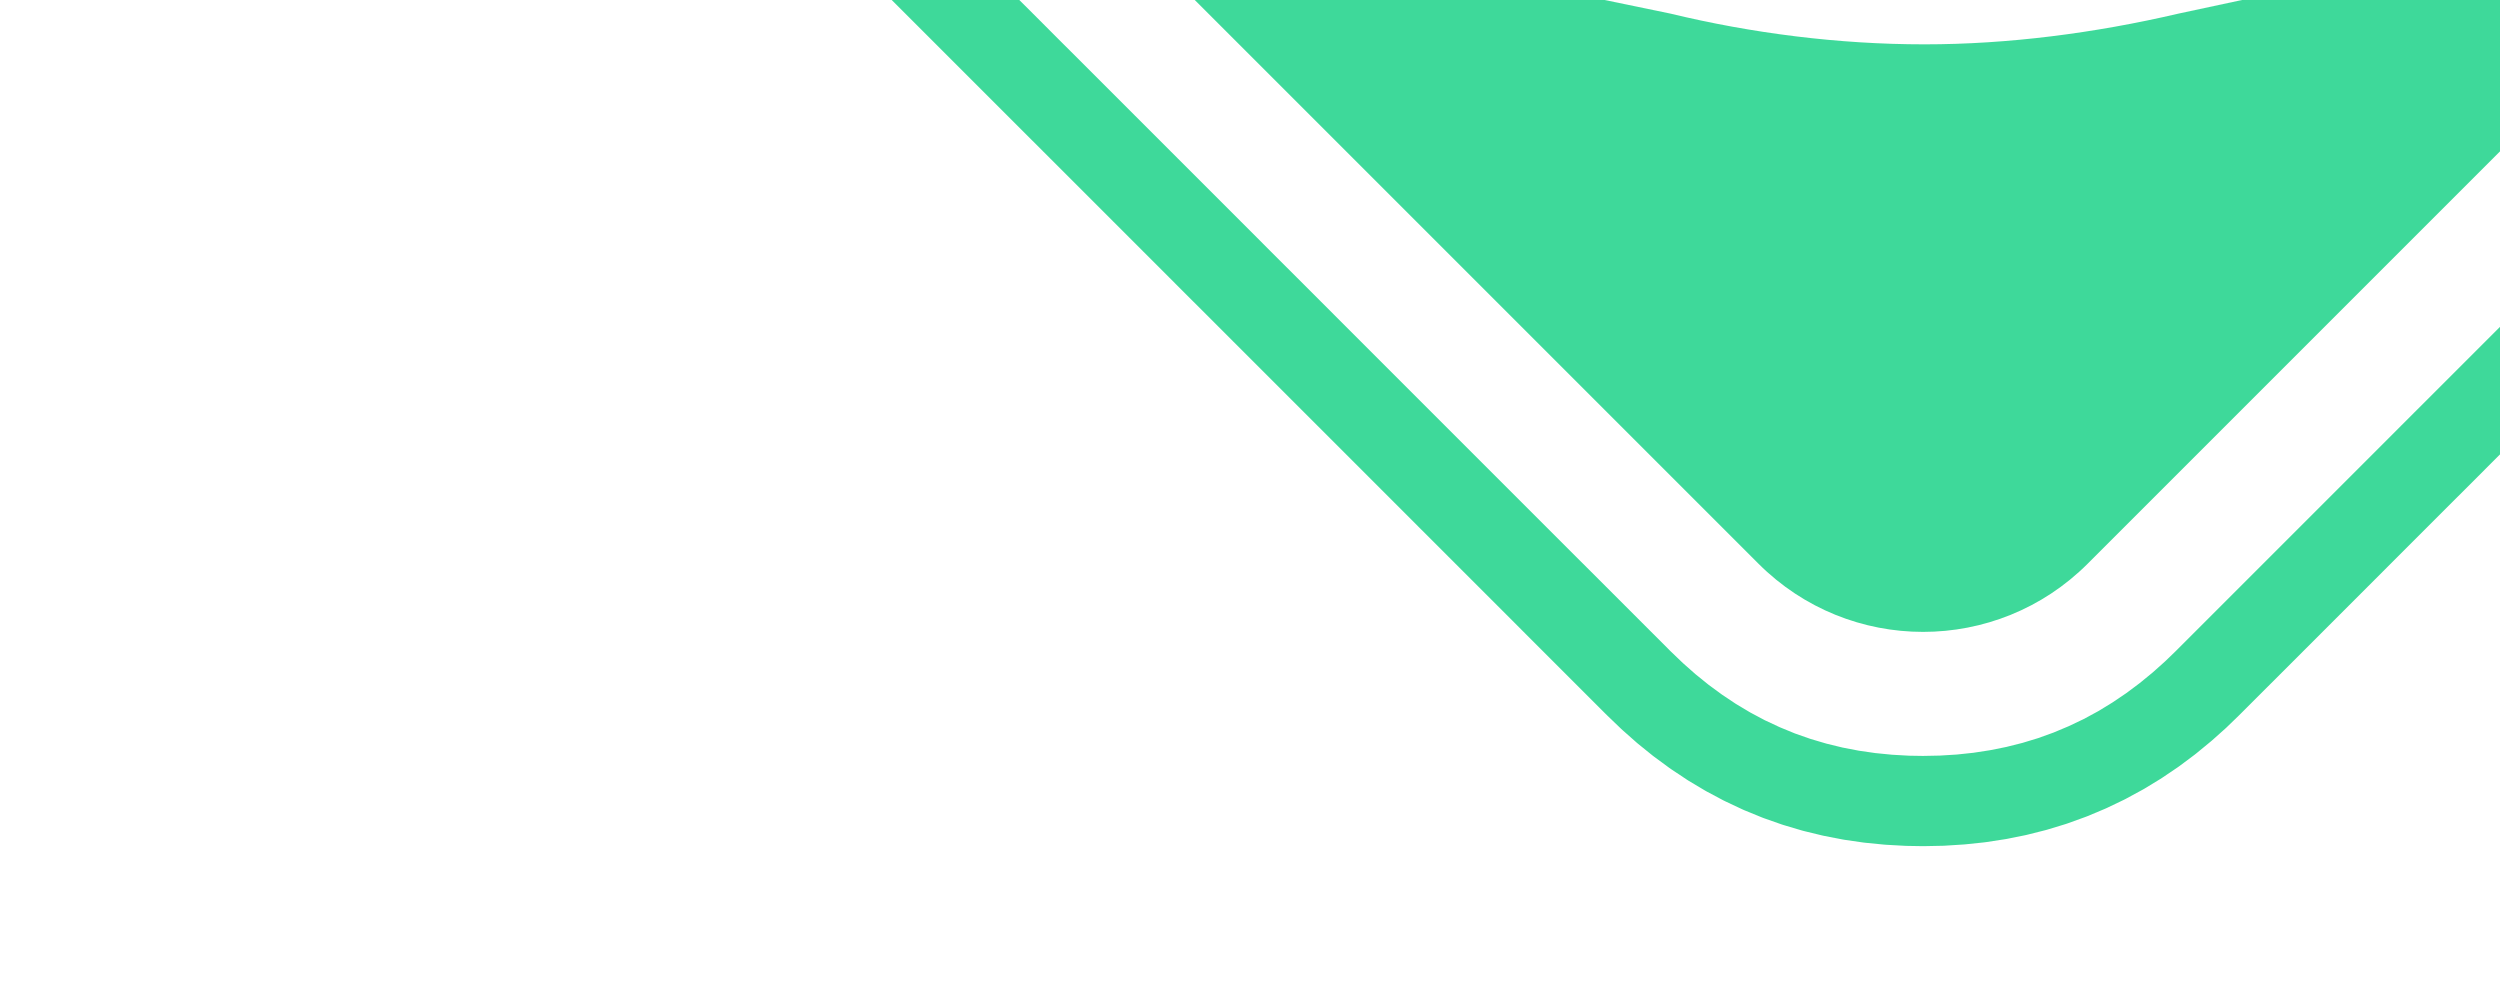 <svg width="50" height="20" viewBox="0 0 65 20" fill="none" xmlns="http://www.w3.org/2000/svg">
<path d="M7.344 -26.72C4.98 -29.084 4.98 -32.916 7.344 -35.28L45.72 -73.656C48.084 -76.019 51.916 -76.019 54.28 -73.656L92.656 -35.28C95.019 -32.916 95.019 -29.084 92.656 -26.72L54.28 11.656C51.916 14.02 48.084 14.02 45.72 11.656L7.344 -26.72ZM24.072 -45.599C23.187 -43.977 22.45 -42.355 21.86 -40.659L27.021 -38.889C27.464 -40.217 28.127 -41.617 28.865 -42.871C29.823 -44.567 31.003 -46.189 32.404 -47.664V-40.29L21.418 -22.594L21.86 -21.341C23.998 -15.221 28.127 -9.839 33.657 -6.299L37.86 -3.498V-19.793H32.404V-14.336C30.266 -16.548 28.643 -19.129 27.464 -21.931L37.86 -38.742V-58.502L33.657 -55.774C29.676 -53.194 26.358 -49.654 24.072 -45.599ZM56.64 -2.646L58.671 -3.081V-33.703H46.698V-54.529C48.875 -54.819 51.125 -54.819 53.302 -54.529V-40.234H58.671V-58.883L56.64 -59.391C52.286 -60.407 47.714 -60.407 43.433 -59.391L41.329 -58.883V-28.333H53.302V-7.507C51.125 -7.145 48.875 -7.145 46.698 -7.507V-21.802H41.329V-3.081L43.433 -2.646C45.537 -2.138 47.787 -1.847 50.036 -1.847C52.213 -1.847 54.463 -2.138 56.64 -2.646ZM78.582 -39.406L78.14 -40.659C76.076 -46.779 71.873 -52.161 66.343 -55.774L62.14 -58.502V-42.207H67.596V-47.664C69.734 -45.452 71.43 -42.871 72.536 -40.069L62.14 -23.258V-3.498L66.343 -6.3C70.324 -8.806 73.642 -12.346 75.928 -16.475C76.813 -18.023 77.624 -19.645 78.14 -21.341L72.979 -23.111C72.536 -21.783 71.947 -20.383 71.209 -19.129C70.177 -17.433 68.997 -15.811 67.596 -14.336V-21.71L78.582 -39.406ZM99.991 -30.526L99.964 -30.038C99.963 -30.021 99.962 -30.004 99.96 -29.987L99.912 -29.501C99.911 -29.484 99.908 -29.466 99.906 -29.449L99.836 -28.966C99.833 -28.948 99.83 -28.93 99.827 -28.912L99.734 -28.432C99.731 -28.414 99.727 -28.395 99.722 -28.377L99.607 -27.903C99.602 -27.884 99.597 -27.865 99.592 -27.847L99.453 -27.379C99.447 -27.36 99.442 -27.341 99.435 -27.323L99.273 -26.862C99.266 -26.844 99.259 -26.825 99.252 -26.807L99.067 -26.355C99.059 -26.337 99.052 -26.319 99.043 -26.301L98.836 -25.859C98.827 -25.841 98.818 -25.824 98.809 -25.806L98.58 -25.375C98.571 -25.358 98.561 -25.342 98.551 -25.325L98.301 -24.906C98.291 -24.89 98.281 -24.874 98.27 -24.858L98 -24.451C97.99 -24.436 97.979 -24.421 97.969 -24.406L97.679 -24.013C97.669 -23.999 97.658 -23.985 97.647 -23.971L97.34 -23.591C97.329 -23.578 97.318 -23.565 97.307 -23.552L96.984 -23.186C96.973 -23.174 96.962 -23.162 96.95 -23.15L96.612 -22.797L96.198 -22.383L95.853 -22.038L89.638 -15.823L86.876 -13.061L86.531 -12.716L86.185 -12.371L85.84 -12.025L85.495 -11.68L85.15 -11.335L84.804 -10.99L84.459 -10.644L84.114 -10.299L82.388 -8.573L78.935 -5.12L78.59 -4.775L66.16 7.654L64.779 9.035L64.434 9.381L64.089 9.726L63.743 10.071L59.946 13.869L58.219 15.595L57.91 15.894C57.9 15.905 57.889 15.915 57.878 15.925L57.514 16.25C57.501 16.262 57.488 16.273 57.475 16.283L57.098 16.593C57.084 16.604 57.07 16.615 57.056 16.626L56.665 16.918C56.65 16.929 56.635 16.939 56.62 16.95L56.216 17.223C56.2 17.234 56.184 17.244 56.168 17.254L55.751 17.508C55.735 17.518 55.718 17.527 55.701 17.536L55.272 17.769C55.255 17.779 55.237 17.788 55.219 17.796L54.779 18.007C54.762 18.016 54.744 18.024 54.725 18.031L54.275 18.22C54.257 18.228 54.238 18.235 54.22 18.241L53.761 18.407C53.742 18.414 53.724 18.42 53.705 18.426L53.238 18.568C53.219 18.574 53.201 18.579 53.182 18.584L52.709 18.703C52.69 18.708 52.672 18.712 52.653 18.716L52.175 18.812C52.157 18.815 52.139 18.819 52.12 18.821L51.638 18.895C51.62 18.897 51.602 18.9 51.585 18.902L51.099 18.953C51.082 18.955 51.065 18.956 51.048 18.957L50.561 18.988C50.545 18.989 50.528 18.989 50.512 18.99L50.024 19C50.009 19 49.995 19 49.98 19L49.57 18.993C49.556 18.992 49.541 18.992 49.526 18.991L49.038 18.964C49.021 18.963 49.004 18.962 48.987 18.96L48.502 18.912C48.484 18.91 48.466 18.908 48.449 18.906L47.966 18.836C47.947 18.833 47.929 18.83 47.912 18.827L47.432 18.734C47.414 18.731 47.395 18.727 47.377 18.722L46.903 18.607C46.884 18.602 46.865 18.597 46.847 18.592L46.379 18.453C46.36 18.447 46.341 18.441 46.323 18.435L45.862 18.273C45.844 18.266 45.825 18.259 45.807 18.252L45.355 18.067C45.337 18.059 45.319 18.052 45.301 18.043L44.859 17.835C44.841 17.827 44.824 17.818 44.806 17.809L44.376 17.58C44.358 17.571 44.342 17.561 44.325 17.551L43.906 17.301C43.89 17.291 43.874 17.281 43.858 17.27L43.452 17C43.436 16.99 43.421 16.979 43.406 16.968L43.013 16.679C42.999 16.669 42.985 16.658 42.971 16.647L42.591 16.34C42.578 16.329 42.565 16.318 42.552 16.307L42.186 15.983C42.174 15.973 42.161 15.962 42.15 15.95L41.798 15.612L41.728 15.543L39.657 13.472L39.312 13.126L36.895 10.71L35.169 8.983L32.061 5.876L31.371 5.185L31.025 4.84L28.954 2.769L26.192 0.007L25.846 -0.339L25.501 -0.684L25.156 -1.029L24.811 -1.374L23.775 -2.41L23.084 -3.101L22.739 -3.446L21.013 -5.172L19.287 -6.899L16.87 -9.316L16.179 -10.006L15.834 -10.351L12.727 -13.459L12.381 -13.804L12.036 -14.149L11.691 -14.494L9.274 -16.911L7.893 -18.292L7.548 -18.638L6.512 -19.673L3.405 -22.781L3.106 -23.09C3.095 -23.1 3.085 -23.111 3.075 -23.122L2.75 -23.486C2.738 -23.499 2.727 -23.512 2.717 -23.525L2.407 -23.902C2.396 -23.916 2.385 -23.93 2.374 -23.944L2.082 -24.335C2.071 -24.35 2.061 -24.365 2.05 -24.38L1.777 -24.784C1.766 -24.8 1.756 -24.816 1.746 -24.832L1.493 -25.249C1.482 -25.265 1.473 -25.282 1.464 -25.299L1.231 -25.728C1.221 -25.745 1.212 -25.763 1.204 -25.78L0.993 -26.221C0.984 -26.238 0.976 -26.256 0.969 -26.274L0.78 -26.725C0.772 -26.743 0.765 -26.762 0.759 -26.78L0.593 -27.239C0.586 -27.258 0.58 -27.276 0.574 -27.295L0.432 -27.762C0.426 -27.781 0.421 -27.799 0.416 -27.818L0.297 -28.291C0.292 -28.31 0.288 -28.328 0.284 -28.347L0.188 -28.825C0.185 -28.843 0.182 -28.861 0.179 -28.88L0.105 -29.362C0.103 -29.38 0.1 -29.398 0.098 -29.415L0.047 -29.901C0.045 -29.918 0.044 -29.935 0.043 -29.952L0.012 -30.439C0.011 -30.455 0.011 -30.472 0.01 -30.488L0 -30.976C-4.21167e-05 -30.991 -0 -31.005 0 -31.02L0.007 -31.43C0.007 -31.445 0.008 -31.459 0.009 -31.474L0.036 -31.962C0.037 -31.979 0.038 -31.996 0.04 -32.013L0.088 -32.498C0.089 -32.516 0.092 -32.534 0.094 -32.551L0.164 -33.034C0.167 -33.053 0.17 -33.071 0.173 -33.088L0.266 -33.568C0.269 -33.586 0.273 -33.605 0.278 -33.623L0.393 -34.097C0.398 -34.116 0.403 -34.135 0.408 -34.153L0.547 -34.621C0.553 -34.64 0.559 -34.659 0.565 -34.677L0.727 -35.138C0.734 -35.156 0.741 -35.175 0.748 -35.193L0.933 -35.645C0.941 -35.663 0.949 -35.681 0.957 -35.699L1.164 -36.141C1.173 -36.159 1.182 -36.176 1.191 -36.194L1.42 -36.624C1.429 -36.642 1.439 -36.658 1.449 -36.675L1.699 -37.094C1.709 -37.11 1.719 -37.126 1.73 -37.142L2 -37.548C2.01 -37.564 2.021 -37.579 2.032 -37.594L2.321 -37.987C2.331 -38.001 2.342 -38.015 2.353 -38.029L2.66 -38.409C2.671 -38.422 2.682 -38.435 2.693 -38.448L3.017 -38.814C3.027 -38.826 3.038 -38.838 3.05 -38.85L3.388 -39.202L3.457 -39.272L4.147 -39.962L6.909 -42.724L8.636 -44.45L8.981 -44.796L13.124 -48.939L14.16 -49.975L15.541 -51.356L18.994 -54.808L19.339 -55.154L20.72 -56.535L22.446 -58.261L22.791 -58.606L24.863 -60.678L27.97 -63.785L28.316 -64.13L28.661 -64.475L30.387 -66.202L31.078 -66.892L32.113 -67.928L36.947 -72.762L37.638 -73.452L40.745 -76.56L41.781 -77.595L42.089 -77.894C42.1 -77.904 42.111 -77.915 42.122 -77.925L42.486 -78.25C42.499 -78.262 42.512 -78.273 42.525 -78.283L42.902 -78.593C42.916 -78.604 42.93 -78.615 42.944 -78.626L43.335 -78.918C43.35 -78.929 43.365 -78.939 43.38 -78.95L43.784 -79.223C43.8 -79.234 43.816 -79.244 43.832 -79.254L44.249 -79.507C44.265 -79.518 44.282 -79.527 44.299 -79.536L44.728 -79.769C44.745 -79.779 44.763 -79.787 44.78 -79.796L45.221 -80.007C45.238 -80.016 45.256 -80.024 45.275 -80.031L45.725 -80.22C45.743 -80.228 45.761 -80.235 45.78 -80.241L46.239 -80.407C46.258 -80.414 46.276 -80.42 46.295 -80.426L46.762 -80.568C46.781 -80.574 46.799 -80.579 46.818 -80.584L47.291 -80.703C47.31 -80.708 47.328 -80.712 47.347 -80.716L47.825 -80.812C47.843 -80.815 47.861 -80.819 47.88 -80.821L48.362 -80.895C48.38 -80.897 48.398 -80.9 48.415 -80.902L48.901 -80.953C48.918 -80.955 48.935 -80.956 48.952 -80.957L49.439 -80.988C49.455 -80.989 49.472 -80.99 49.488 -80.99L49.976 -81C49.991 -81 50.005 -81 50.02 -81L50.429 -80.993C50.444 -80.993 50.459 -80.992 50.474 -80.991L50.962 -80.964C50.979 -80.963 50.996 -80.962 51.013 -80.96L51.499 -80.912C51.516 -80.91 51.534 -80.908 51.551 -80.906L52.034 -80.836C52.052 -80.833 52.071 -80.83 52.089 -80.827L52.568 -80.734C52.586 -80.731 52.605 -80.727 52.623 -80.722L53.097 -80.607C53.116 -80.602 53.135 -80.597 53.153 -80.592L53.621 -80.453C53.64 -80.447 53.659 -80.441 53.677 -80.435L54.138 -80.273C54.156 -80.266 54.175 -80.259 54.193 -80.252L54.645 -80.067C54.663 -80.059 54.681 -80.052 54.699 -80.043L55.141 -79.835C55.159 -79.827 55.176 -79.818 55.194 -79.809L55.624 -79.58C55.642 -79.57 55.658 -79.561 55.675 -79.551L56.094 -79.301C56.11 -79.291 56.126 -79.281 56.142 -79.27L56.548 -79C56.564 -78.99 56.579 -78.979 56.594 -78.968L56.987 -78.679C57.001 -78.669 57.016 -78.658 57.029 -78.647L57.409 -78.34C57.422 -78.329 57.435 -78.318 57.448 -78.307L57.814 -77.983C57.826 -77.973 57.838 -77.962 57.85 -77.95L58.203 -77.612L58.962 -76.853L59.998 -75.817L63.105 -72.71L63.45 -72.364L64.486 -71.329L66.213 -69.602L66.558 -69.257L67.594 -68.221L68.629 -67.185L68.975 -66.84L69.32 -66.495L71.046 -64.769L71.392 -64.423L71.737 -64.078L72.427 -63.388L75.535 -60.28L75.88 -59.935L78.987 -56.828L82.095 -53.72L82.44 -53.375L82.785 -53.03L83.13 -52.684L83.821 -51.994L86.928 -48.887L88.654 -47.16L89 -46.815L90.381 -45.434L91.071 -44.743L94.524 -41.291L96.596 -39.219L96.894 -38.911C96.905 -38.9 96.915 -38.889 96.925 -38.878L97.25 -38.514C97.262 -38.501 97.273 -38.488 97.284 -38.475L97.593 -38.098C97.604 -38.084 97.615 -38.07 97.626 -38.056L97.918 -37.665C97.929 -37.65 97.939 -37.635 97.95 -37.62L98.223 -37.216C98.234 -37.2 98.244 -37.184 98.254 -37.168L98.508 -36.751C98.518 -36.735 98.527 -36.718 98.536 -36.701L98.769 -36.272C98.779 -36.255 98.788 -36.237 98.796 -36.22L99.007 -35.779C99.016 -35.762 99.024 -35.744 99.031 -35.725L99.22 -35.275C99.228 -35.257 99.235 -35.239 99.242 -35.22L99.407 -34.761C99.414 -34.742 99.42 -34.724 99.426 -34.705L99.568 -34.238C99.574 -34.219 99.579 -34.201 99.584 -34.182L99.703 -33.709C99.708 -33.69 99.712 -33.672 99.716 -33.653L99.812 -33.175C99.815 -33.157 99.819 -33.139 99.821 -33.12L99.895 -32.638C99.897 -32.62 99.9 -32.602 99.902 -32.585L99.953 -32.099C99.955 -32.082 99.957 -32.065 99.958 -32.048L99.988 -31.561C99.989 -31.545 99.99 -31.528 99.99 -31.512L100 -31.024C100 -31.009 100 -30.995 100 -30.98L99.993 -30.57C99.993 -30.555 99.992 -30.541 99.991 -30.526ZM97.645 -31.44L97.618 -31.877L97.572 -32.31L97.506 -32.739L97.421 -33.163L97.316 -33.581L97.191 -33.992L97.045 -34.396L96.879 -34.792L96.694 -35.179L96.489 -35.556L96.264 -35.925L96.022 -36.283L95.762 -36.631L95.486 -36.968L95.192 -37.297L94.937 -37.561L92.865 -39.632L89.413 -43.085L89.067 -43.43L88.722 -43.775L87.341 -45.156L86.996 -45.502L85.269 -47.228L82.162 -50.335L81.472 -51.026L81.126 -51.371L80.781 -51.716L80.436 -52.062L77.328 -55.169L74.221 -58.276L73.876 -58.621L70.769 -61.729L70.078 -62.419L69.388 -63.11L67.661 -64.836L66.971 -65.527L66.28 -66.217L65.935 -66.562L64.899 -67.598L64.554 -67.943L63.173 -69.325L61.792 -70.706L61.447 -71.051L58.339 -74.158L57.303 -75.194L56.578 -75.92L56.243 -76.241L55.915 -76.531L55.576 -76.805L55.226 -77.062L54.866 -77.302L54.496 -77.523L54.117 -77.725L53.729 -77.907L53.332 -78.07L52.927 -78.212L52.514 -78.334L52.096 -78.436L51.671 -78.518L51.241 -78.58L50.807 -78.623L50.367 -78.648L50.002 -78.654L49.56 -78.645L49.123 -78.618L48.689 -78.572L48.261 -78.506L47.837 -78.421L47.419 -78.316L47.008 -78.191L46.604 -78.045L46.208 -77.879L45.821 -77.694L45.444 -77.488L45.075 -77.264L44.717 -77.022L44.369 -76.762L44.032 -76.486L43.703 -76.192L43.439 -75.937L42.404 -74.901L39.296 -71.793L38.606 -71.103L33.772 -66.269L32.736 -65.234L32.046 -64.543L30.32 -62.817L29.974 -62.471L29.629 -62.126L26.522 -59.019L24.45 -56.947L24.105 -56.602L22.378 -54.876L20.997 -53.495L20.652 -53.15L17.2 -49.697L15.819 -48.316L14.783 -47.28L10.64 -43.137L10.294 -42.792L8.568 -41.065L5.806 -38.303L5.116 -37.613L5.08 -37.578L4.759 -37.243L4.469 -36.915L4.195 -36.576L3.938 -36.226L3.698 -35.866L3.477 -35.496L3.275 -35.117L3.093 -34.728L2.93 -34.331L2.788 -33.927L2.666 -33.514L2.564 -33.096L2.482 -32.671L2.42 -32.241L2.377 -31.807L2.352 -31.367L2.346 -31.002L2.355 -30.56L2.382 -30.123L2.428 -29.689L2.494 -29.261L2.579 -28.837L2.684 -28.419L2.809 -28.008L2.955 -27.604L3.121 -27.208L3.307 -26.821L3.511 -26.443L3.736 -26.075L3.978 -25.717L4.238 -25.369L4.514 -25.032L4.808 -24.703L5.063 -24.439L8.171 -21.332L9.206 -20.296L9.552 -19.951L10.933 -18.57L13.35 -16.153L13.695 -15.808L14.04 -15.463L14.385 -15.117L17.493 -12.01L18.529 -10.974L20.945 -8.557L22.672 -6.831L24.398 -5.105L24.743 -4.759L25.434 -4.069L26.469 -3.033L26.815 -2.688L27.16 -2.343L27.505 -1.997L27.851 -1.652L30.613 1.11L32.684 3.181L33.029 3.527L33.72 4.217L36.827 7.325L38.553 9.051L40.97 11.468L41.316 11.813L43.387 13.884L43.422 13.92L43.757 14.241L44.085 14.531L44.424 14.805L44.774 15.062L45.134 15.302L45.504 15.523L45.883 15.725L46.272 15.907L46.668 16.07L47.073 16.212L47.486 16.334L47.904 16.436L48.329 16.518L48.759 16.58L49.193 16.623L49.633 16.648L49.998 16.654L50.44 16.645L50.877 16.618L51.31 16.572L51.739 16.506L52.163 16.421L52.581 16.316L52.992 16.191L53.396 16.045L53.791 15.879L54.179 15.694L54.557 15.489L54.925 15.264L55.283 15.022L55.631 14.762L55.968 14.486L56.297 14.192L56.561 13.937L61.74 8.758L62.085 8.413L62.43 8.067L62.775 7.722L63.121 7.377L64.502 5.996L76.931 -6.434L77.276 -6.779L80.729 -10.231L82.8 -12.303L83.146 -12.648L83.491 -12.993L83.836 -13.339L84.181 -13.684L84.527 -14.029L84.872 -14.375L85.217 -14.72L87.979 -17.482L90.051 -19.553L90.396 -19.899L94.194 -23.697L94.539 -24.042L94.92 -24.422L95.241 -24.757L95.531 -25.085L95.805 -25.424L96.062 -25.774L96.302 -26.134L96.523 -26.504L96.725 -26.883L96.907 -27.271L97.07 -27.668L97.212 -28.073L97.334 -28.485L97.436 -28.904L97.518 -29.329L97.581 -29.759L97.624 -30.193L97.648 -30.633L97.654 -30.998L97.645 -31.44Z" fill="#3ED99A"/>
</svg>
